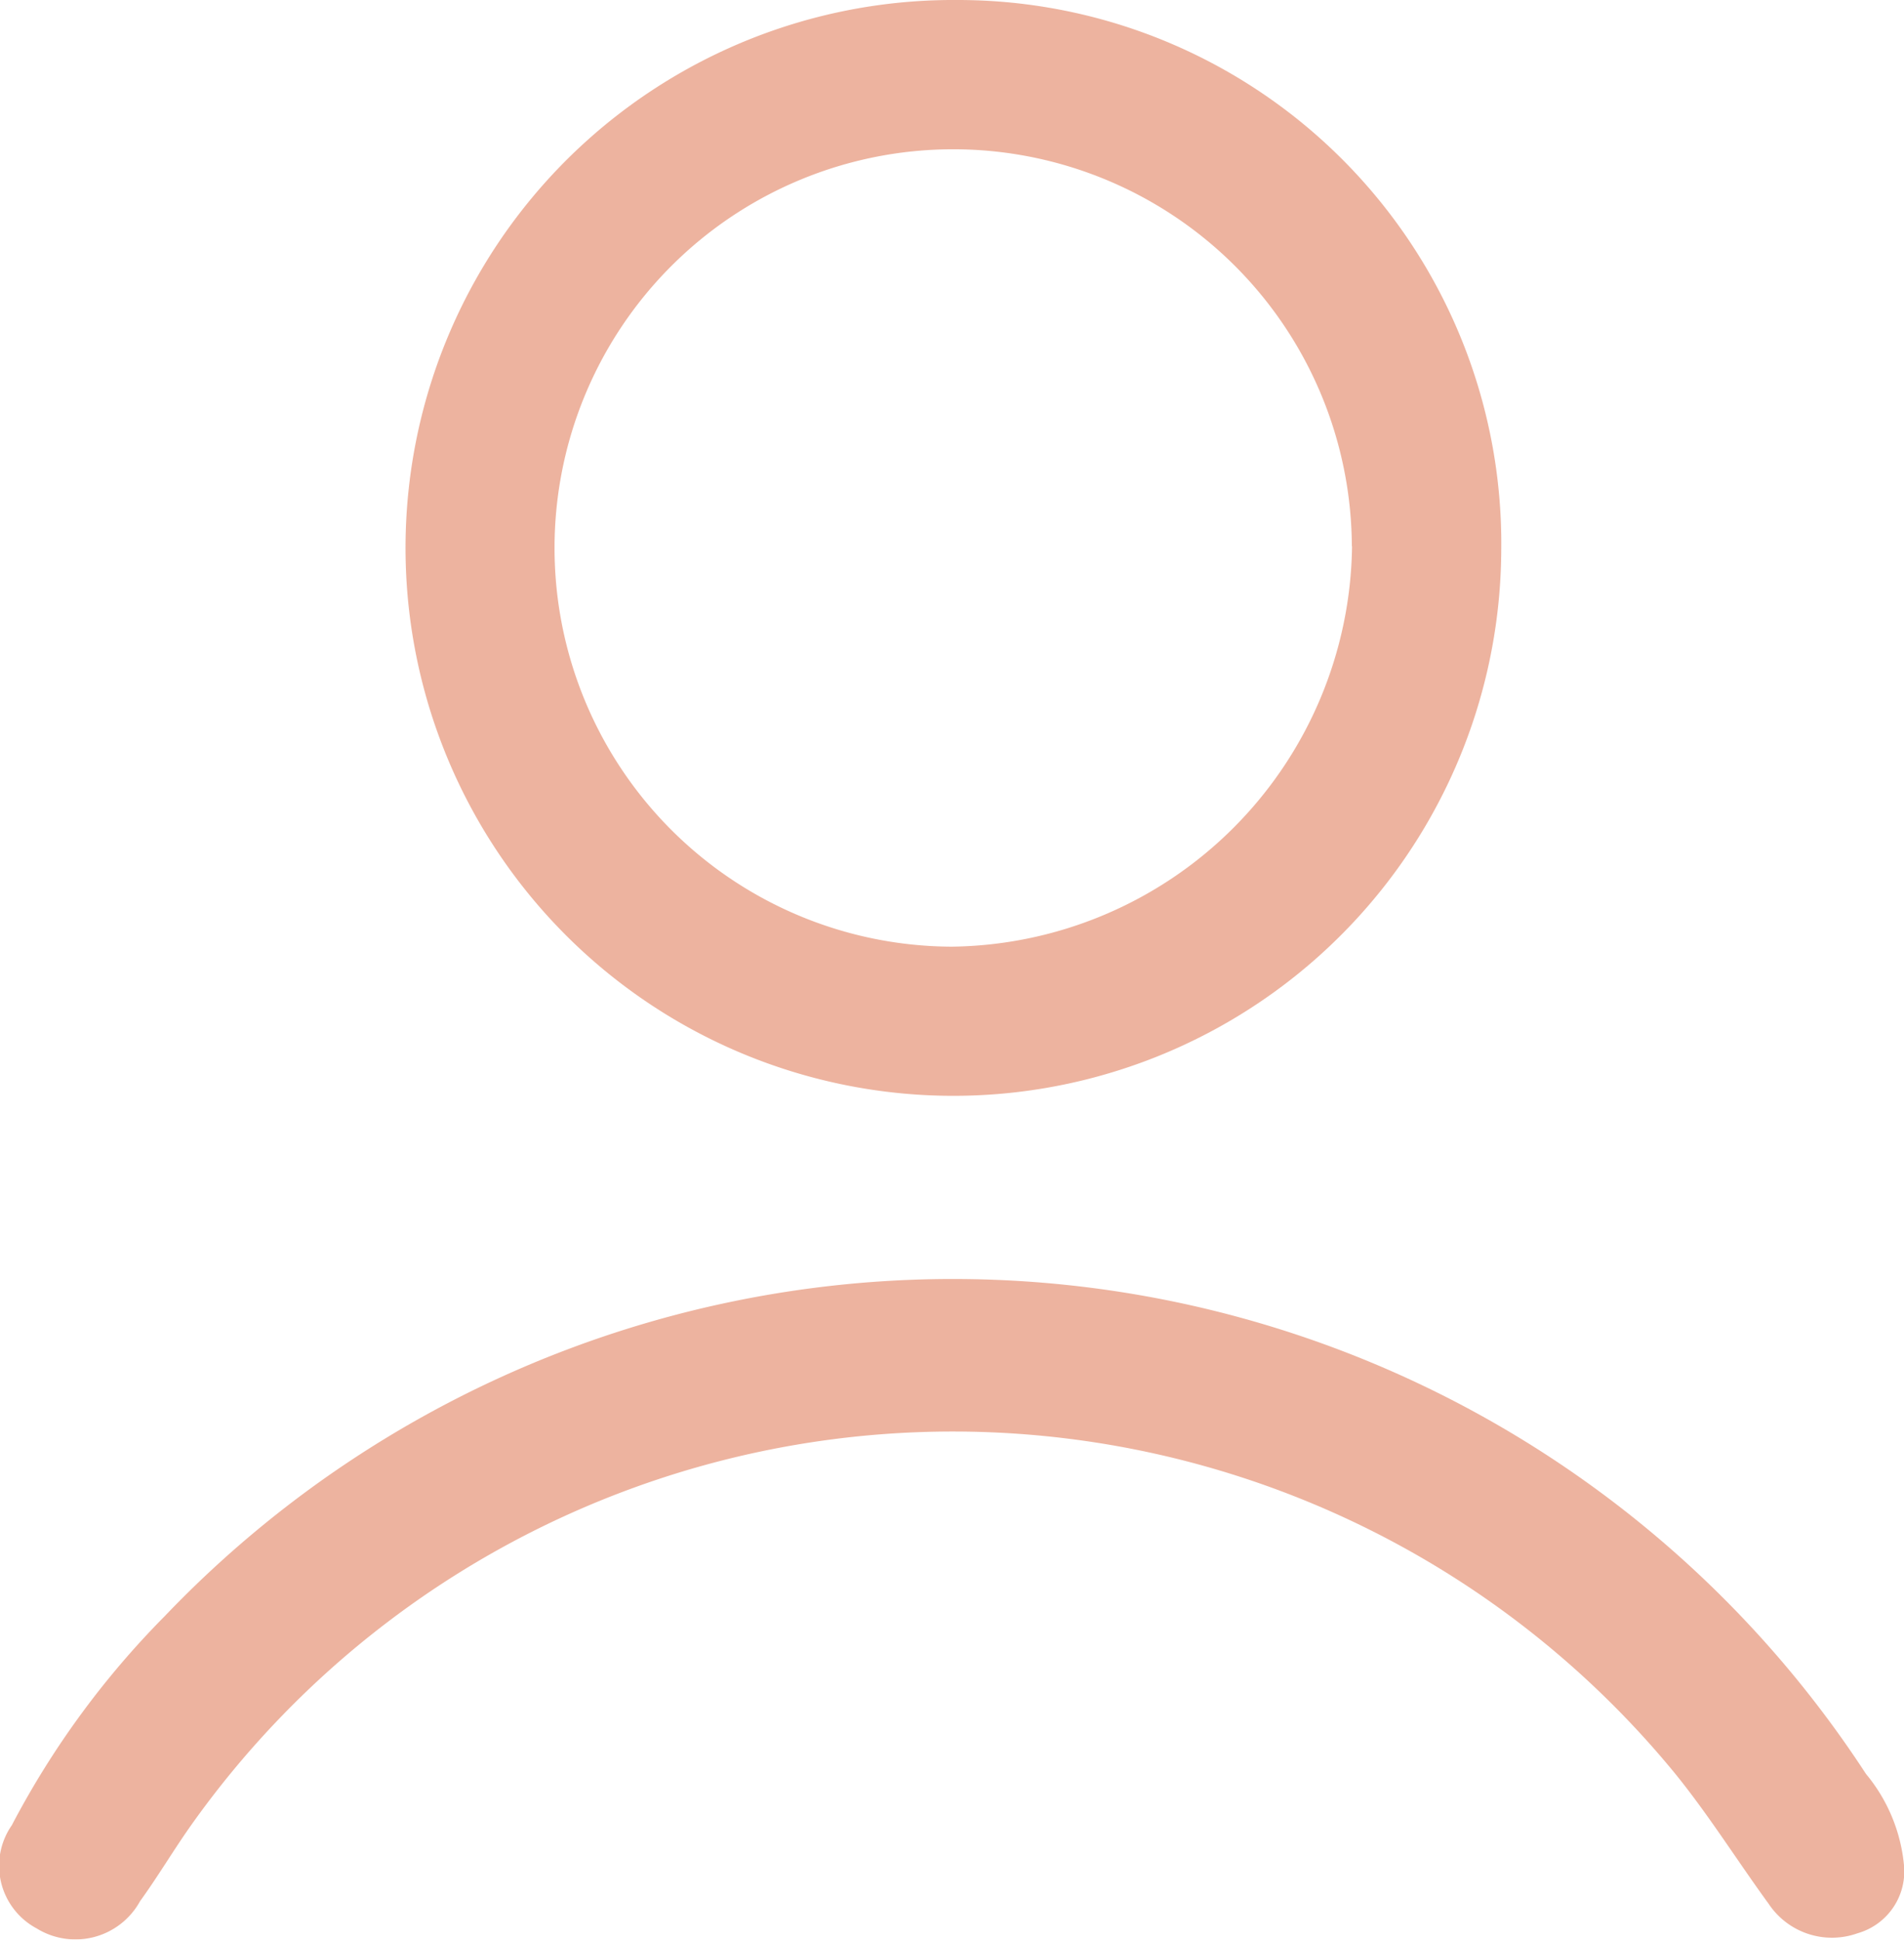 <svg xmlns="http://www.w3.org/2000/svg" width="40.783" height="41.542" viewBox="0 0 40.783 41.542">
  <g id="Group_7682" data-name="Group 7682" transform="translate(0)" opacity="0.802">
    <g id="Group_7681" data-name="Group 7681" transform="translate(0)">
      <path id="Path_11294" data-name="Path 11294" d="M938.207,478.55a11.735,11.735,0,1,1-11.654-11.814A11.641,11.641,0,0,1,938.207,478.55Zm-3.2-.114a8.539,8.539,0,1,0-8.568,8.575A8.682,8.682,0,0,0,935.011,478.436Z" transform="translate(-906.051 -466.736)" fill="#e8a188"/>
      <path id="Path_11295" data-name="Path 11295" d="M921.278,587.274a1.377,1.377,0,0,1-.993,1.454,1.629,1.629,0,0,1-1.908-.633c-.671-.921-1.278-1.893-1.994-2.777a20,20,0,0,0-31.83,1.147c-.363.519-.688,1.066-1.059,1.578a1.579,1.579,0,0,1-2.213.582,1.521,1.521,0,0,1-.533-2.21,18.659,18.659,0,0,1,3.283-4.486,23.344,23.344,0,0,1,36.432,3.386A3.584,3.584,0,0,1,921.278,587.274Z" transform="translate(-880.495 -547.323)" fill="#e8a188"/>
    </g>
  </g>
</svg>
